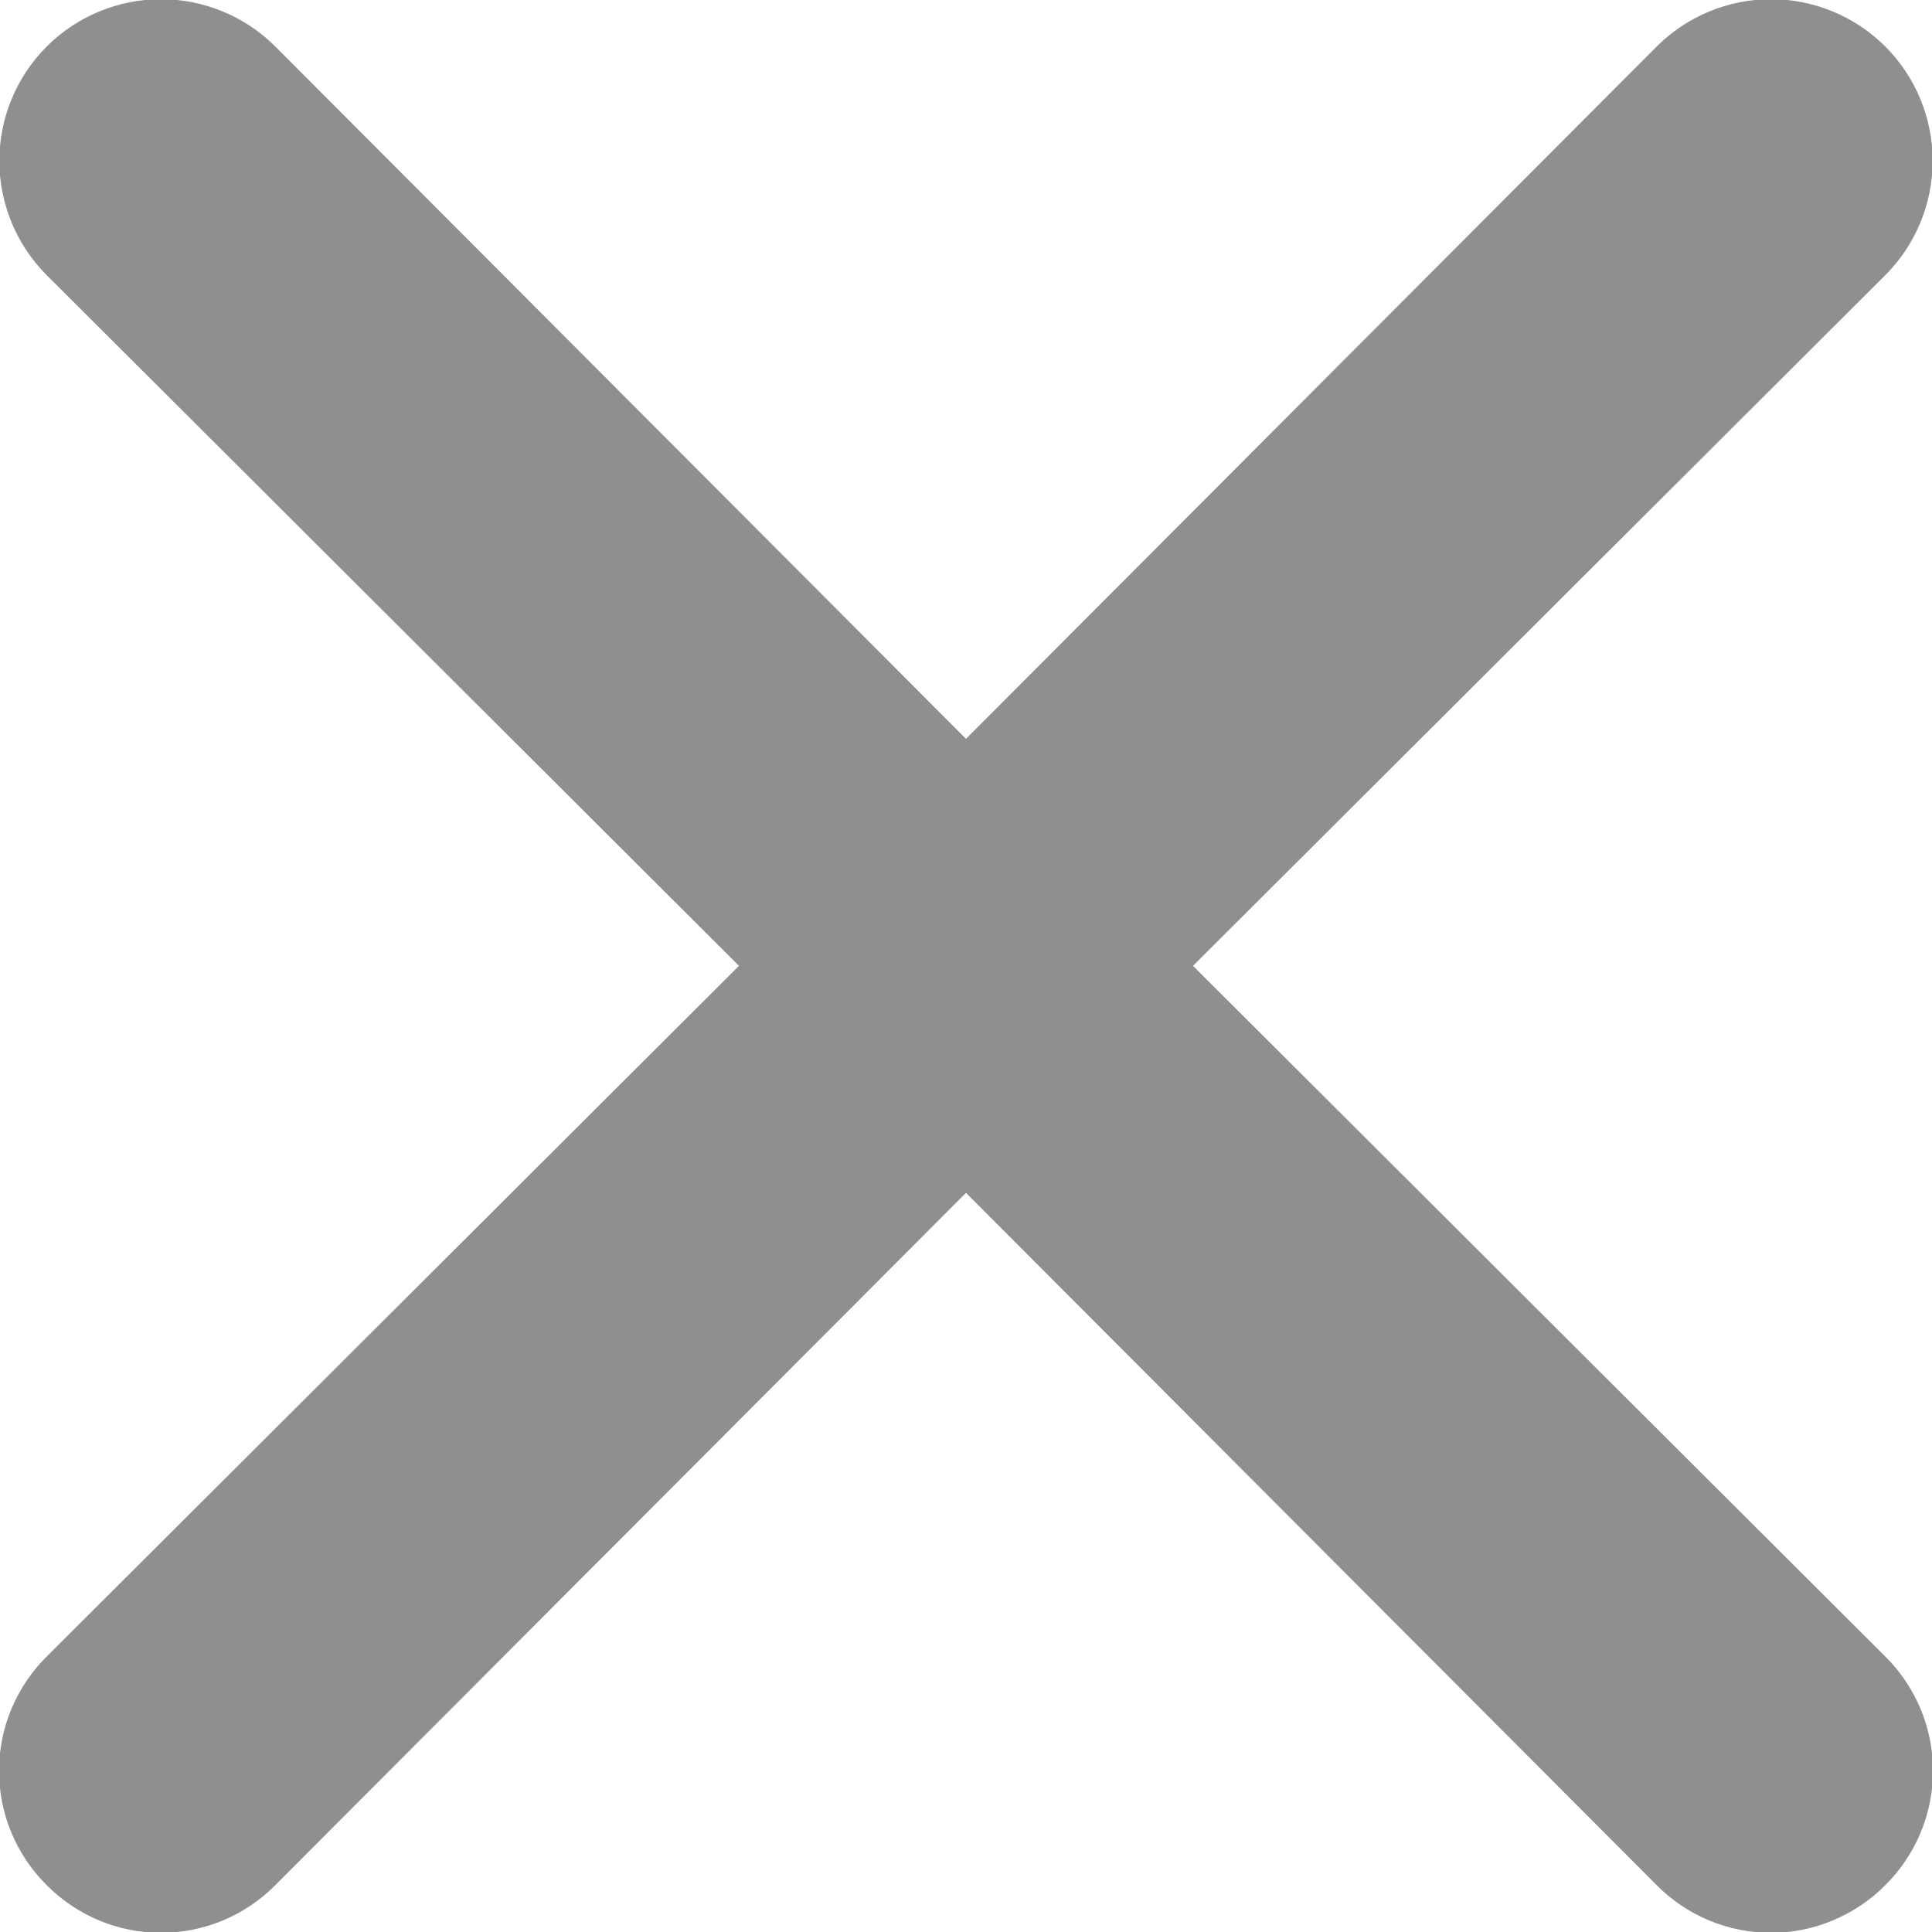 <svg width="12" height="12" viewBox="0 0 12 12" fill="none" xmlns="http://www.w3.org/2000/svg">
<path d="M7.41 5.999L11.71 1.709C11.898 1.521 12.004 1.265 12.004 0.999C12.004 0.733 11.898 0.477 11.71 0.289C11.522 0.101 11.266 -0.005 11 -0.005C10.734 -0.005 10.478 0.101 10.29 0.289L6 4.589L1.71 0.289C1.522 0.101 1.266 -0.005 1 -0.005C0.734 -0.005 0.478 0.101 0.29 0.289C0.102 0.477 -0.004 0.733 -0.004 0.999C-0.004 1.265 0.102 1.521 0.29 1.709L4.59 5.999L0.29 10.289C0.196 10.382 0.122 10.493 0.071 10.614C0.02 10.736 -0.006 10.867 -0.006 10.999C-0.006 11.131 0.02 11.262 0.071 11.384C0.122 11.505 0.196 11.616 0.29 11.709C0.383 11.803 0.494 11.877 0.615 11.928C0.737 11.979 0.868 12.005 1 12.005C1.132 12.005 1.263 11.979 1.385 11.928C1.506 11.877 1.617 11.803 1.71 11.709L6 7.409L10.29 11.709C10.383 11.803 10.493 11.877 10.615 11.928C10.737 11.979 10.868 12.005 11 12.005C11.132 12.005 11.263 11.979 11.384 11.928C11.506 11.877 11.617 11.803 11.71 11.709C11.804 11.616 11.878 11.505 11.929 11.384C11.98 11.262 12.006 11.131 12.006 10.999C12.006 10.867 11.98 10.736 11.929 10.614C11.878 10.493 11.804 10.382 11.71 10.289L7.41 5.999Z" fill="#8F8F8F"/>
</svg>
